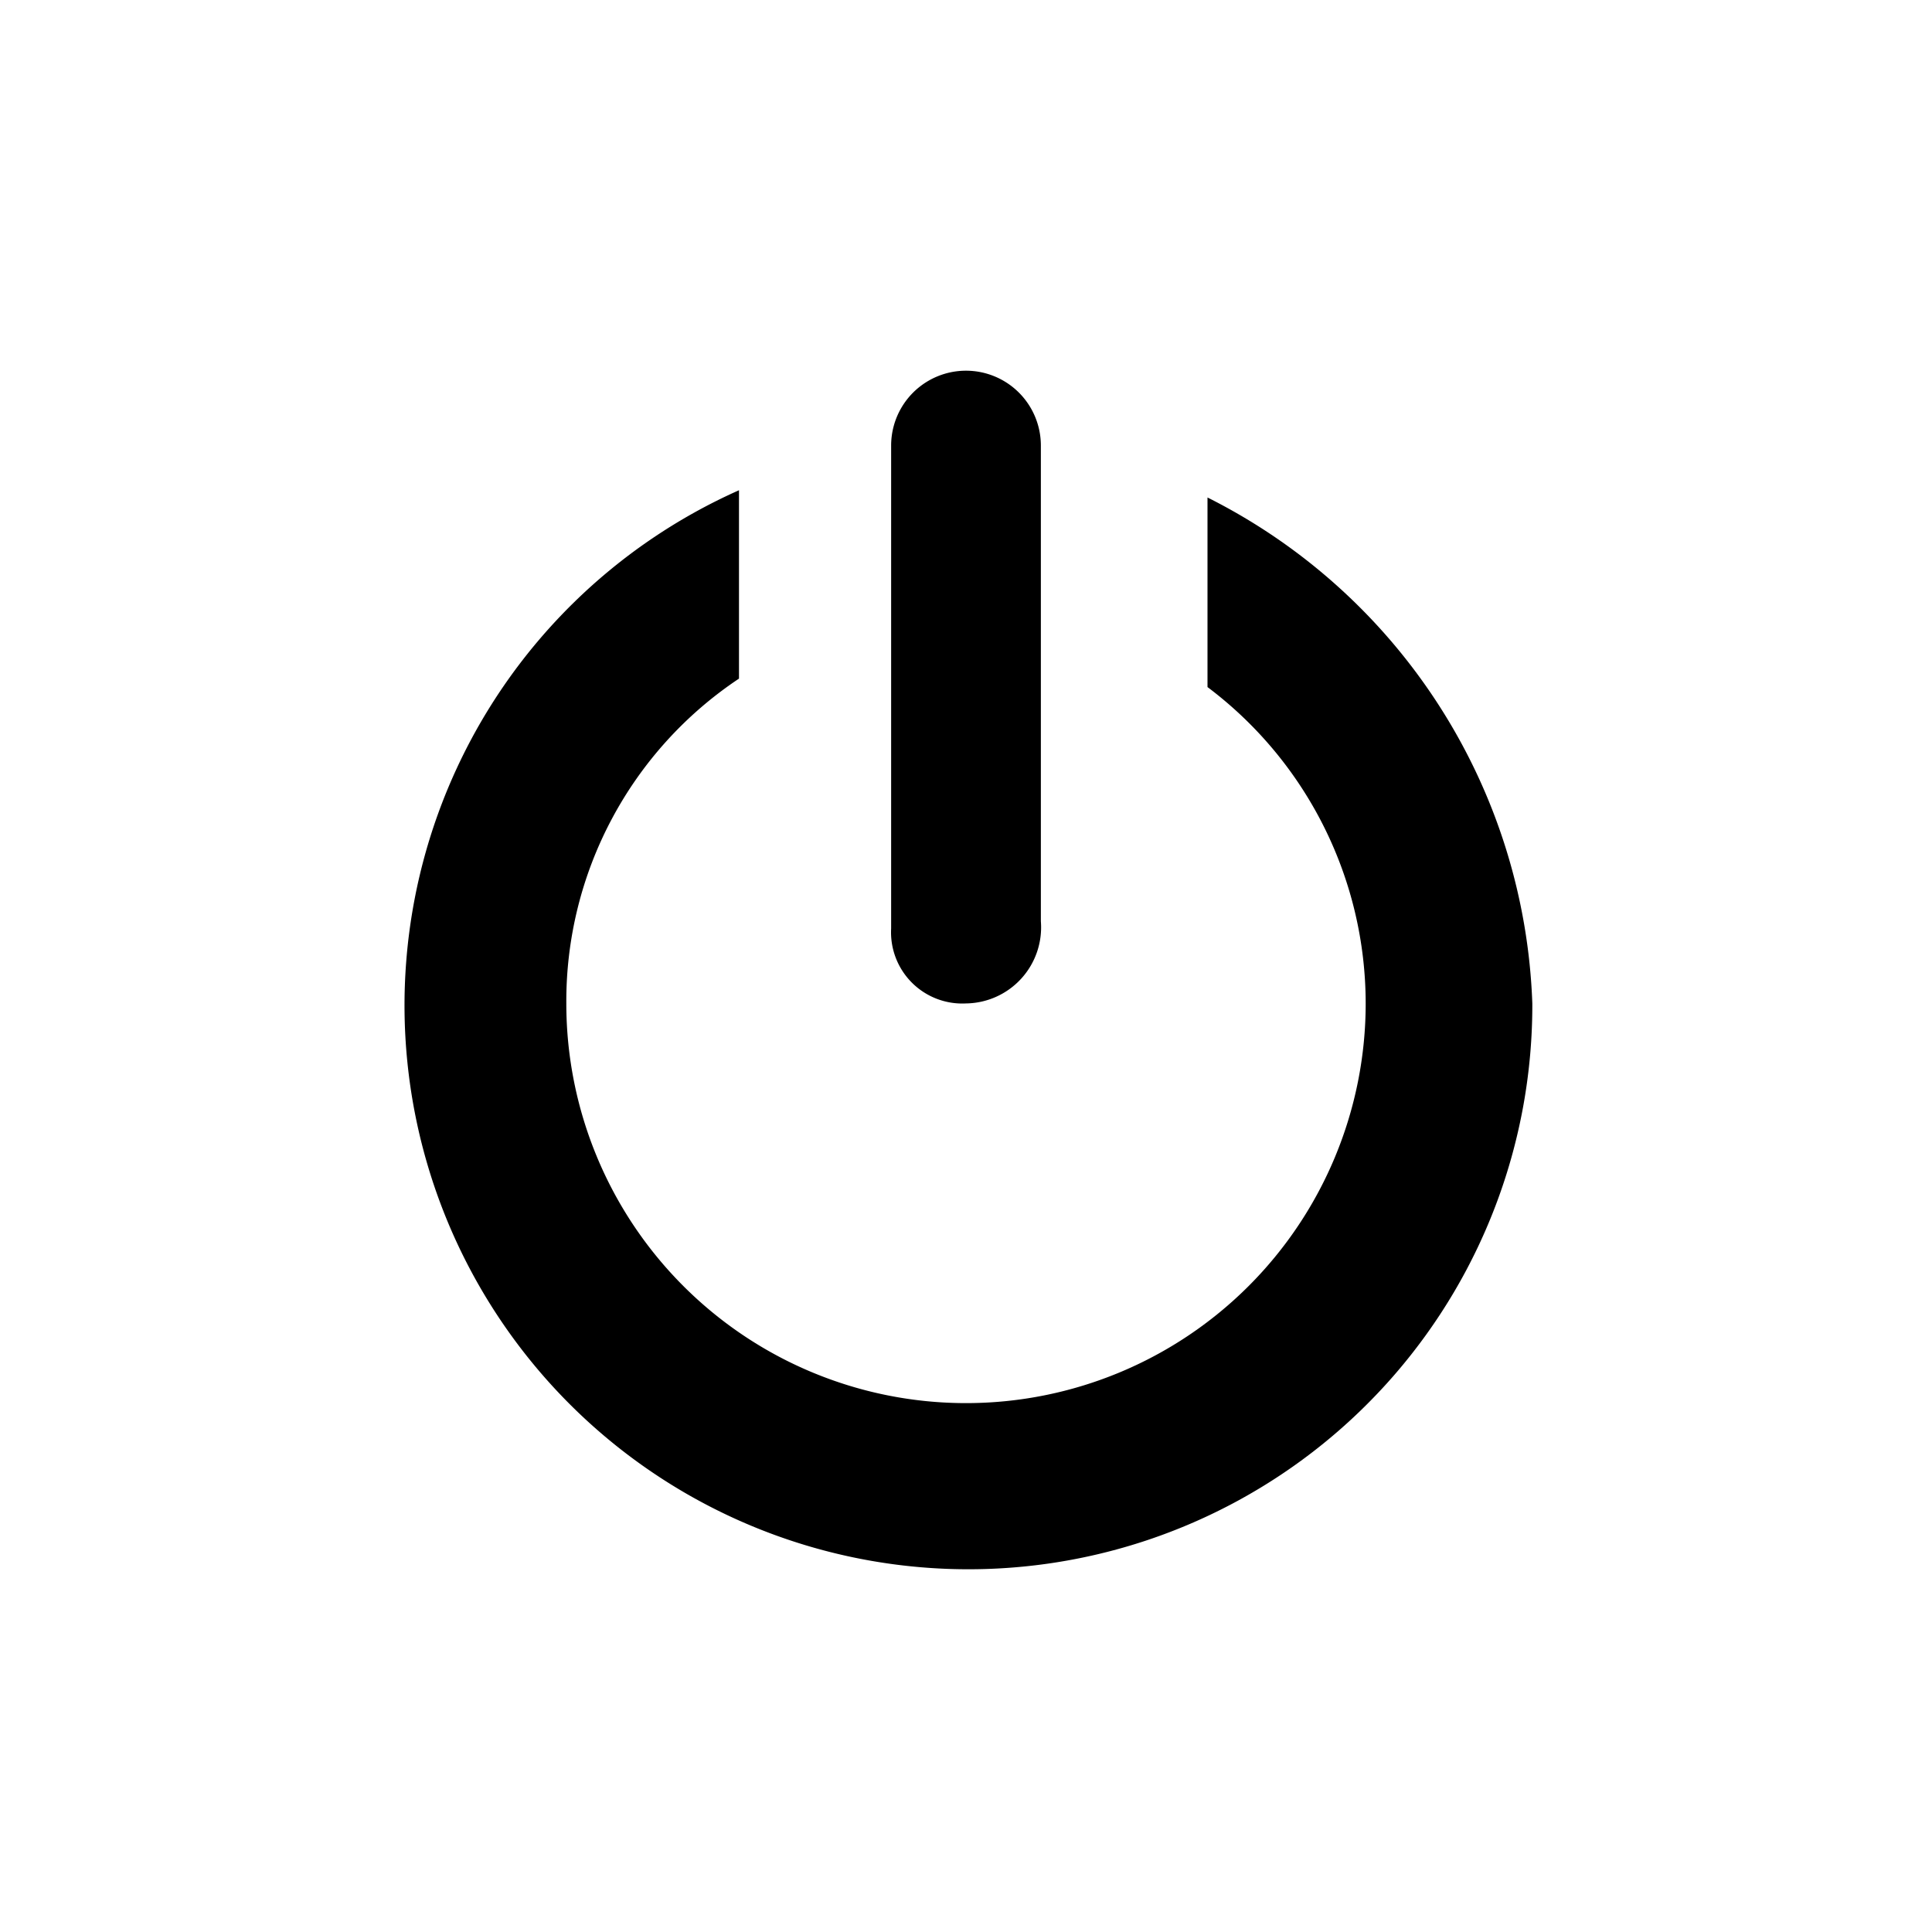 <svg xmlns="http://www.w3.org/2000/svg" viewBox="0 0 16 16"><title>050-logout</title><path d="M8,8.31a.63.63,0,0,0,.62-.68V3.69a.62.62,0,1,0-1.24,0v4A.59.59,0,0,0,8,8.31Z"/><path d="M10,4.12V5.69a3.28,3.28,0,0,1,1.31,2.62,3.31,3.31,0,1,1-6.62,0A3.21,3.21,0,0,1,6.12,5.62V4.06a4.67,4.67,0,1,0,6.57,4.25A4.88,4.88,0,0,0,10,4.12Z"/></svg>
